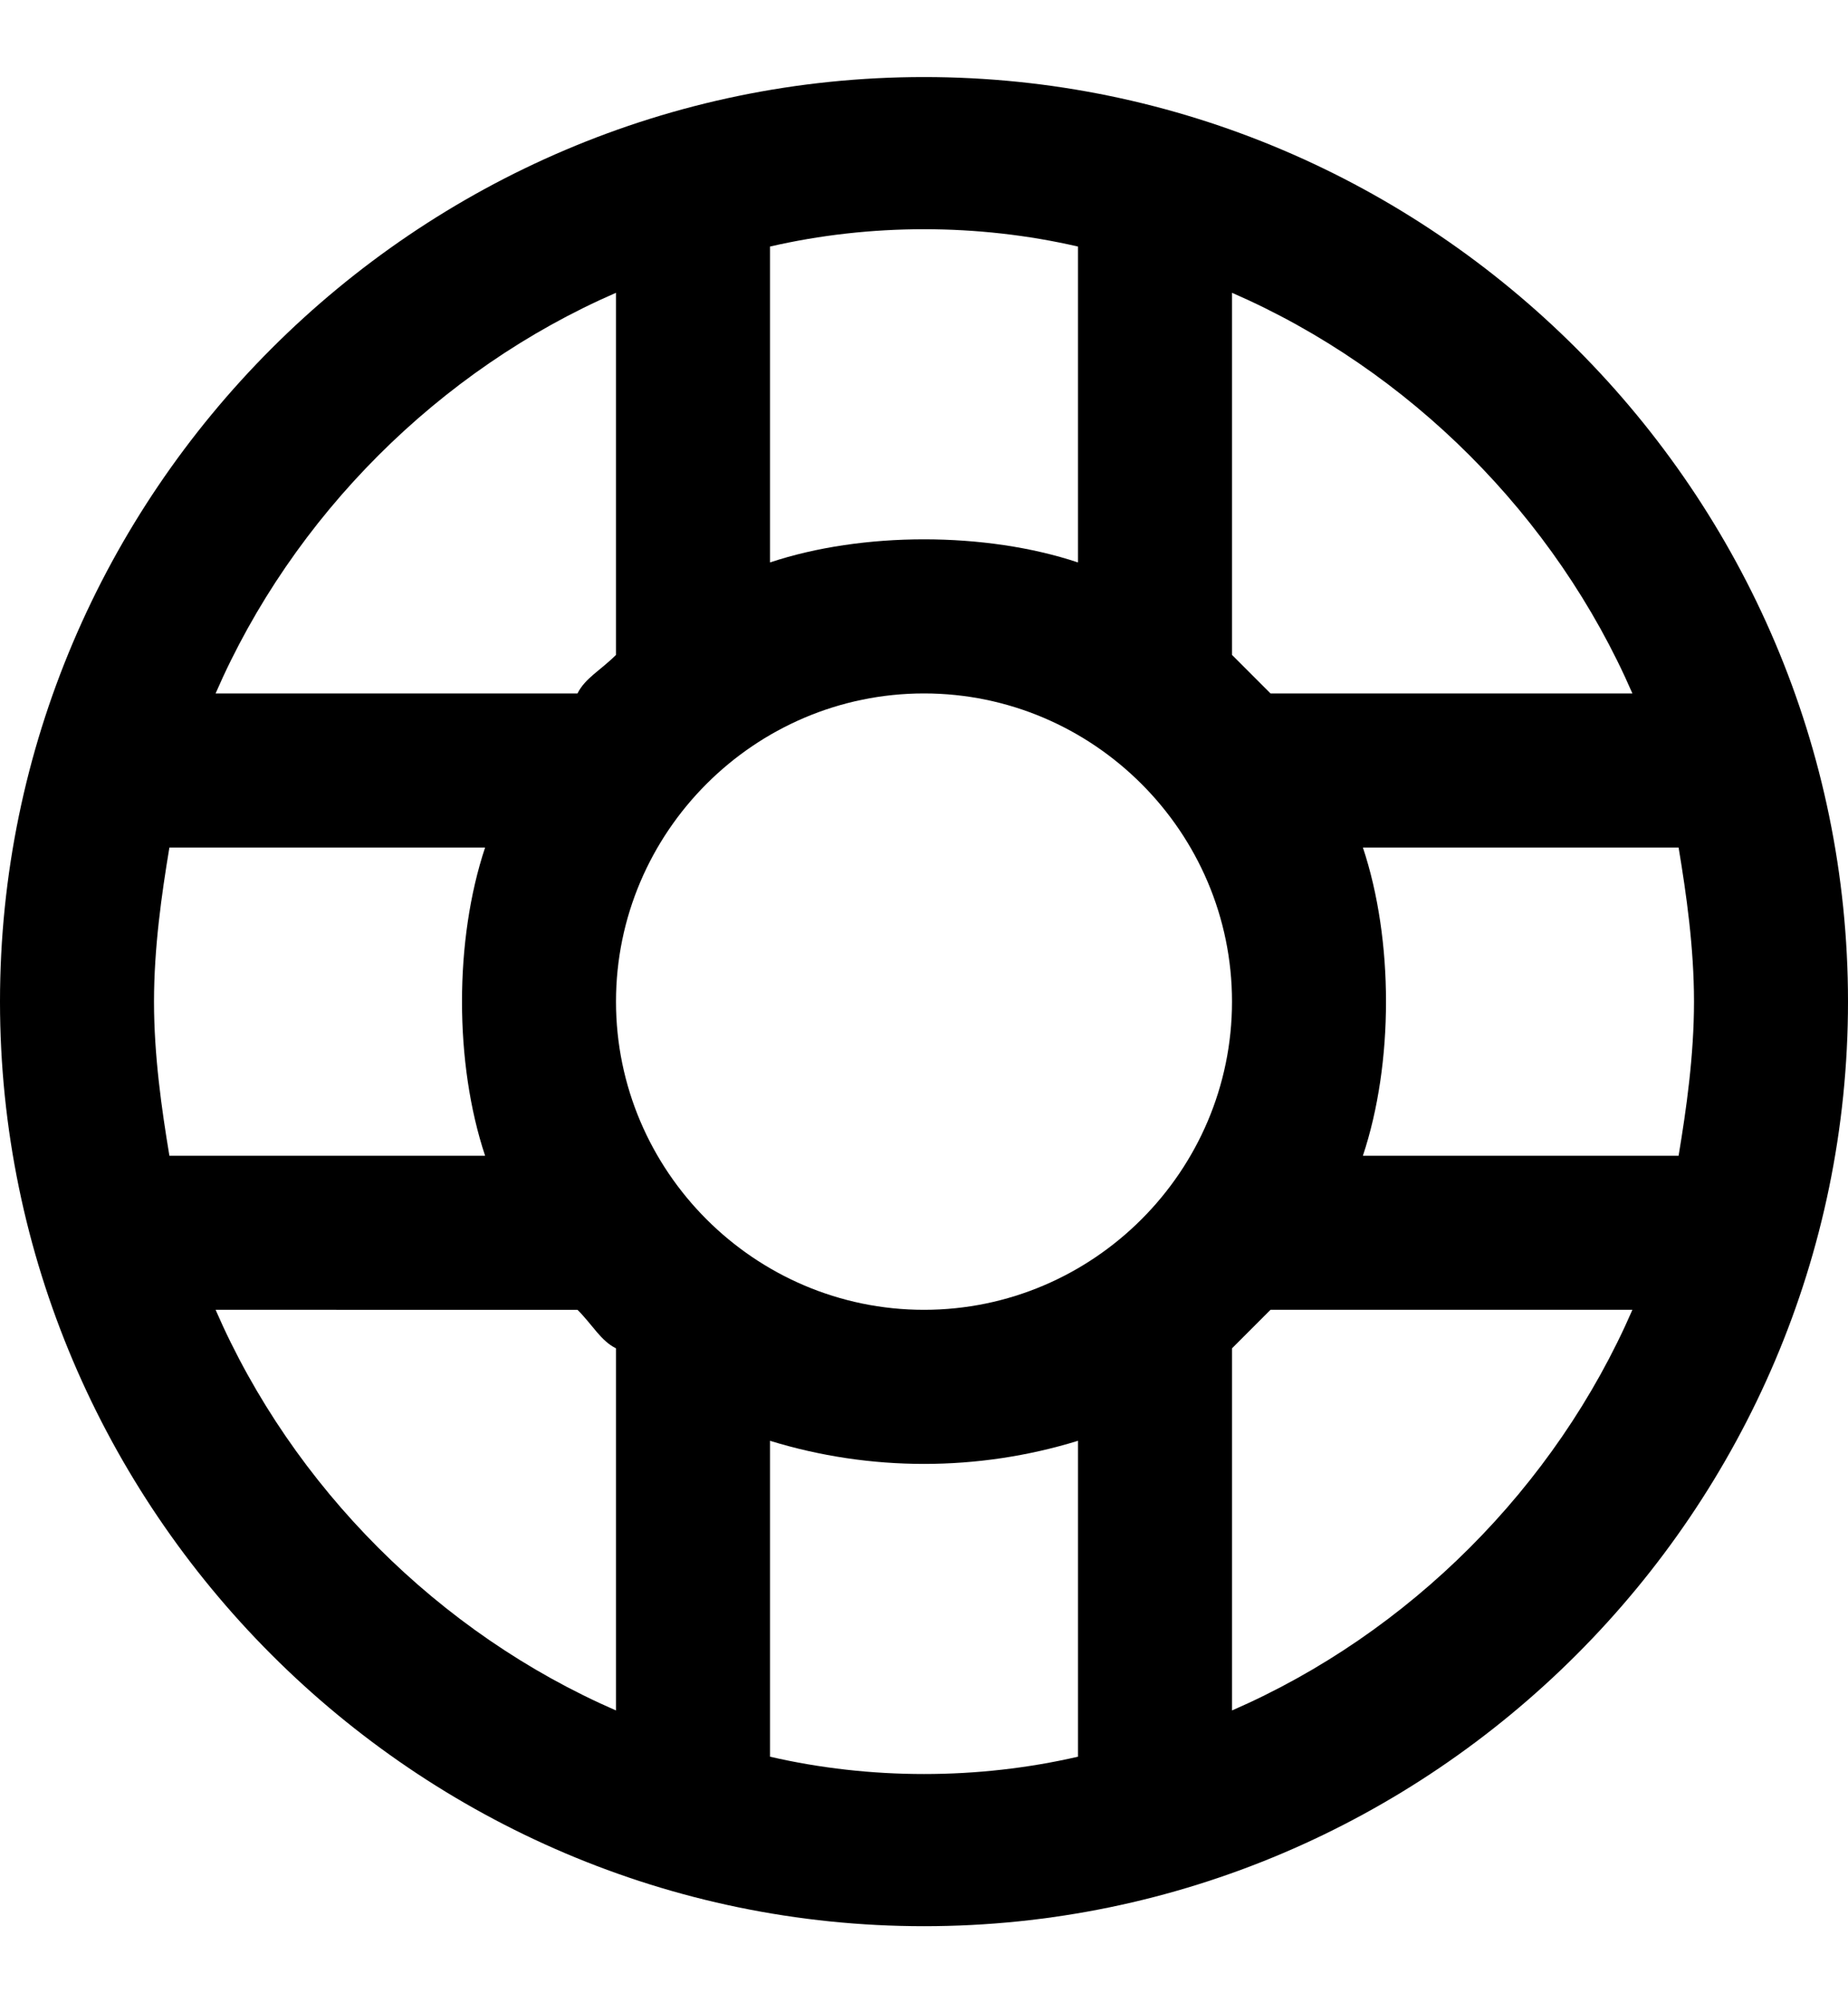 <?xml version="1.0" encoding="utf-8"?>
<!-- Generator: Adobe Illustrator 19.0.0, SVG Export Plug-In . SVG Version: 6.00 Build 0)  -->
<svg version="1.1" id="XMLID_220_" xmlns="http://www.w3.org/2000/svg" xmlns:xlink="http://www.w3.org/1999/xlink" x="0px" y="0px"
	 viewBox="-19 20 24 26" style="enable-background:new -19 20 24 26;" xml:space="preserve">
<g id="support">
	<g>
		<path d="M-7,45c-6.6,0-12-5.4-12-12s5.4-12,12-12S5,26.4,5,33S-0.4,45-7,45z M-9,42.8c1.3,0.3,2.7,0.3,4,0v-4.1
			c-1.3,0.4-2.7,0.4-4,0V42.8z M-3,37.5v4.7c2.3-1,4.2-2.9,5.2-5.2h-4.7C-2.7,37.2-2.8,37.3-3,37.5z M-16.2,37
			c1,2.3,2.9,4.2,5.2,5.2v-4.7c-0.2-0.1-0.3-0.3-0.5-0.5H-16.2z M-7,29c-2.2,0-4,1.8-4,4s1.8,4,4,4s4-1.8,4-4S-4.8,29-7,29z
			 M-1.3,35h4.1C2.9,34.4,3,33.7,3,33s-0.1-1.4-0.2-2h-4.1c0.2,0.6,0.3,1.3,0.3,2C-1,33.7-1.1,34.4-1.3,35z M-16.8,35h4.1
			c-0.2-0.6-0.3-1.3-0.3-2s0.1-1.4,0.3-2h-4.1c-0.1,0.6-0.2,1.3-0.2,2S-16.9,34.4-16.8,35z M-2.5,29h4.7c-1-2.3-2.9-4.2-5.2-5.2v4.7
			C-2.8,28.7-2.7,28.8-2.5,29z M-16.2,29h4.7c0.1-0.2,0.3-0.3,0.5-0.5v-4.7C-13.3,24.8-15.2,26.7-16.2,29z M-7,27
			c0.7,0,1.4,0.1,2,0.3v-4.1c-1.3-0.3-2.7-0.3-4,0v4.1C-8.4,27.1-7.7,27-7,27z"/>
	</g>
</g>
</svg>

